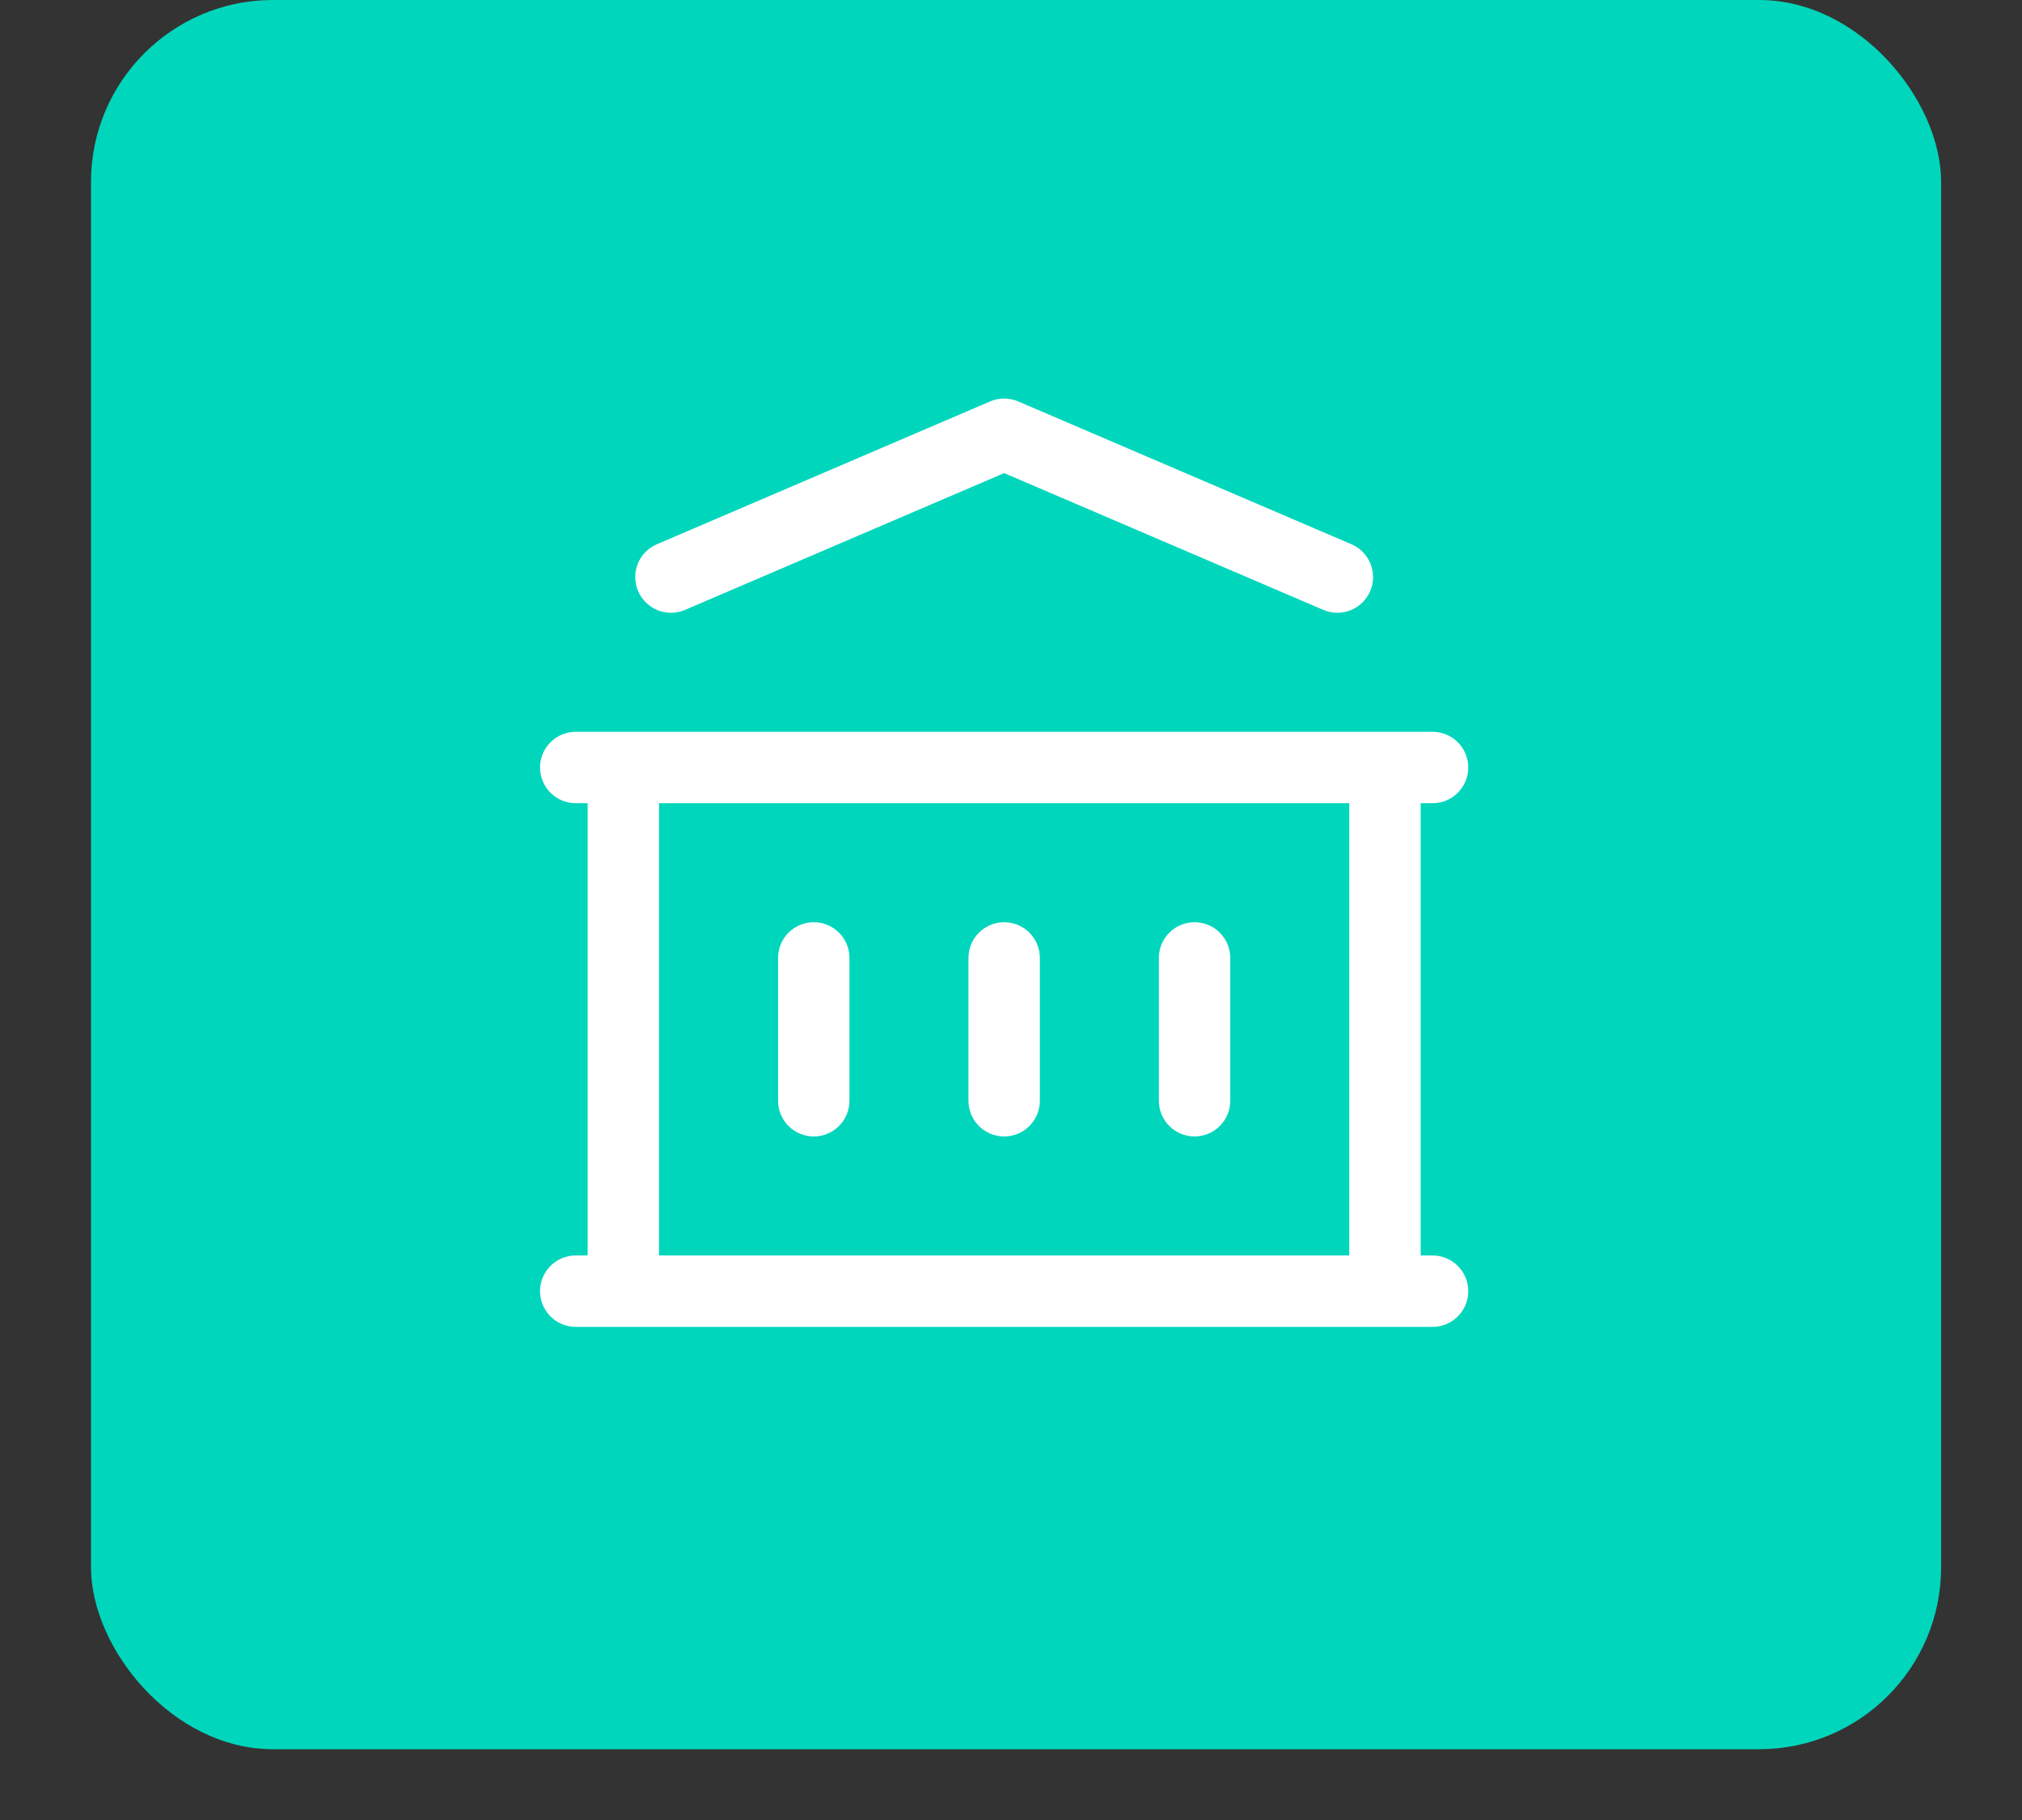 <svg width="200" height="180" viewBox="0 0 200 180" fill="none" xmlns="http://www.w3.org/2000/svg">
<rect x="0" y="0" width="200" height="180" fill="#333333" stroke="none"/>
<g clip-path="url(#clip0_4_721)">
<rect x="9" width="183" height="173" rx="18" fill="#00D6BC"/>
<path d="M141.698 72.375C143.648 72.375 145.229 73.956 145.229 75.906C145.229 77.857 143.648 79.438 141.698 79.438H140.521V124.167H141.698C143.648 124.167 145.229 125.748 145.229 127.698C145.229 129.649 143.648 131.23 141.698 131.23H56.948C54.998 131.23 53.417 129.649 53.417 127.698C53.417 125.748 54.998 124.167 56.948 124.167H58.125V79.438H56.948C54.998 79.438 53.417 77.857 53.417 75.906C53.417 73.956 54.998 72.375 56.948 72.375H141.698ZM65.187 79.438V124.167H133.459V79.438H65.187ZM80.49 91.209C82.44 91.209 84.021 92.79 84.021 94.74V108.865C84.021 110.815 82.44 112.396 80.49 112.397C78.54 112.397 76.959 110.815 76.959 108.865V94.74C76.959 92.79 78.54 91.209 80.49 91.209ZM99.323 91.209C101.273 91.209 102.854 92.79 102.854 94.74V108.865C102.854 110.815 101.273 112.397 99.323 112.397C97.373 112.397 95.792 110.815 95.792 108.865V94.74C95.792 92.79 97.373 91.209 99.323 91.209ZM118.156 91.209C120.106 91.209 121.687 92.79 121.687 94.74V108.865C121.687 110.815 120.106 112.397 118.156 112.397C116.206 112.396 114.625 110.815 114.625 108.865V94.74C114.625 92.79 116.206 91.209 118.156 91.209ZM97.932 39.702C98.82 39.322 99.826 39.322 100.714 39.702L133.673 53.827C135.465 54.596 136.295 56.672 135.527 58.464C134.759 60.257 132.683 61.088 130.89 60.319L99.323 46.79L67.756 60.319C65.963 61.088 63.887 60.257 63.119 58.464C62.351 56.672 63.181 54.596 64.973 53.827L97.932 39.702Z" fill="white"/>
</g>
<defs>
<clipPath id="clip0_4_721">
<rect width="200" height="180" fill="white"/>
</clipPath>
</defs>
</svg>
